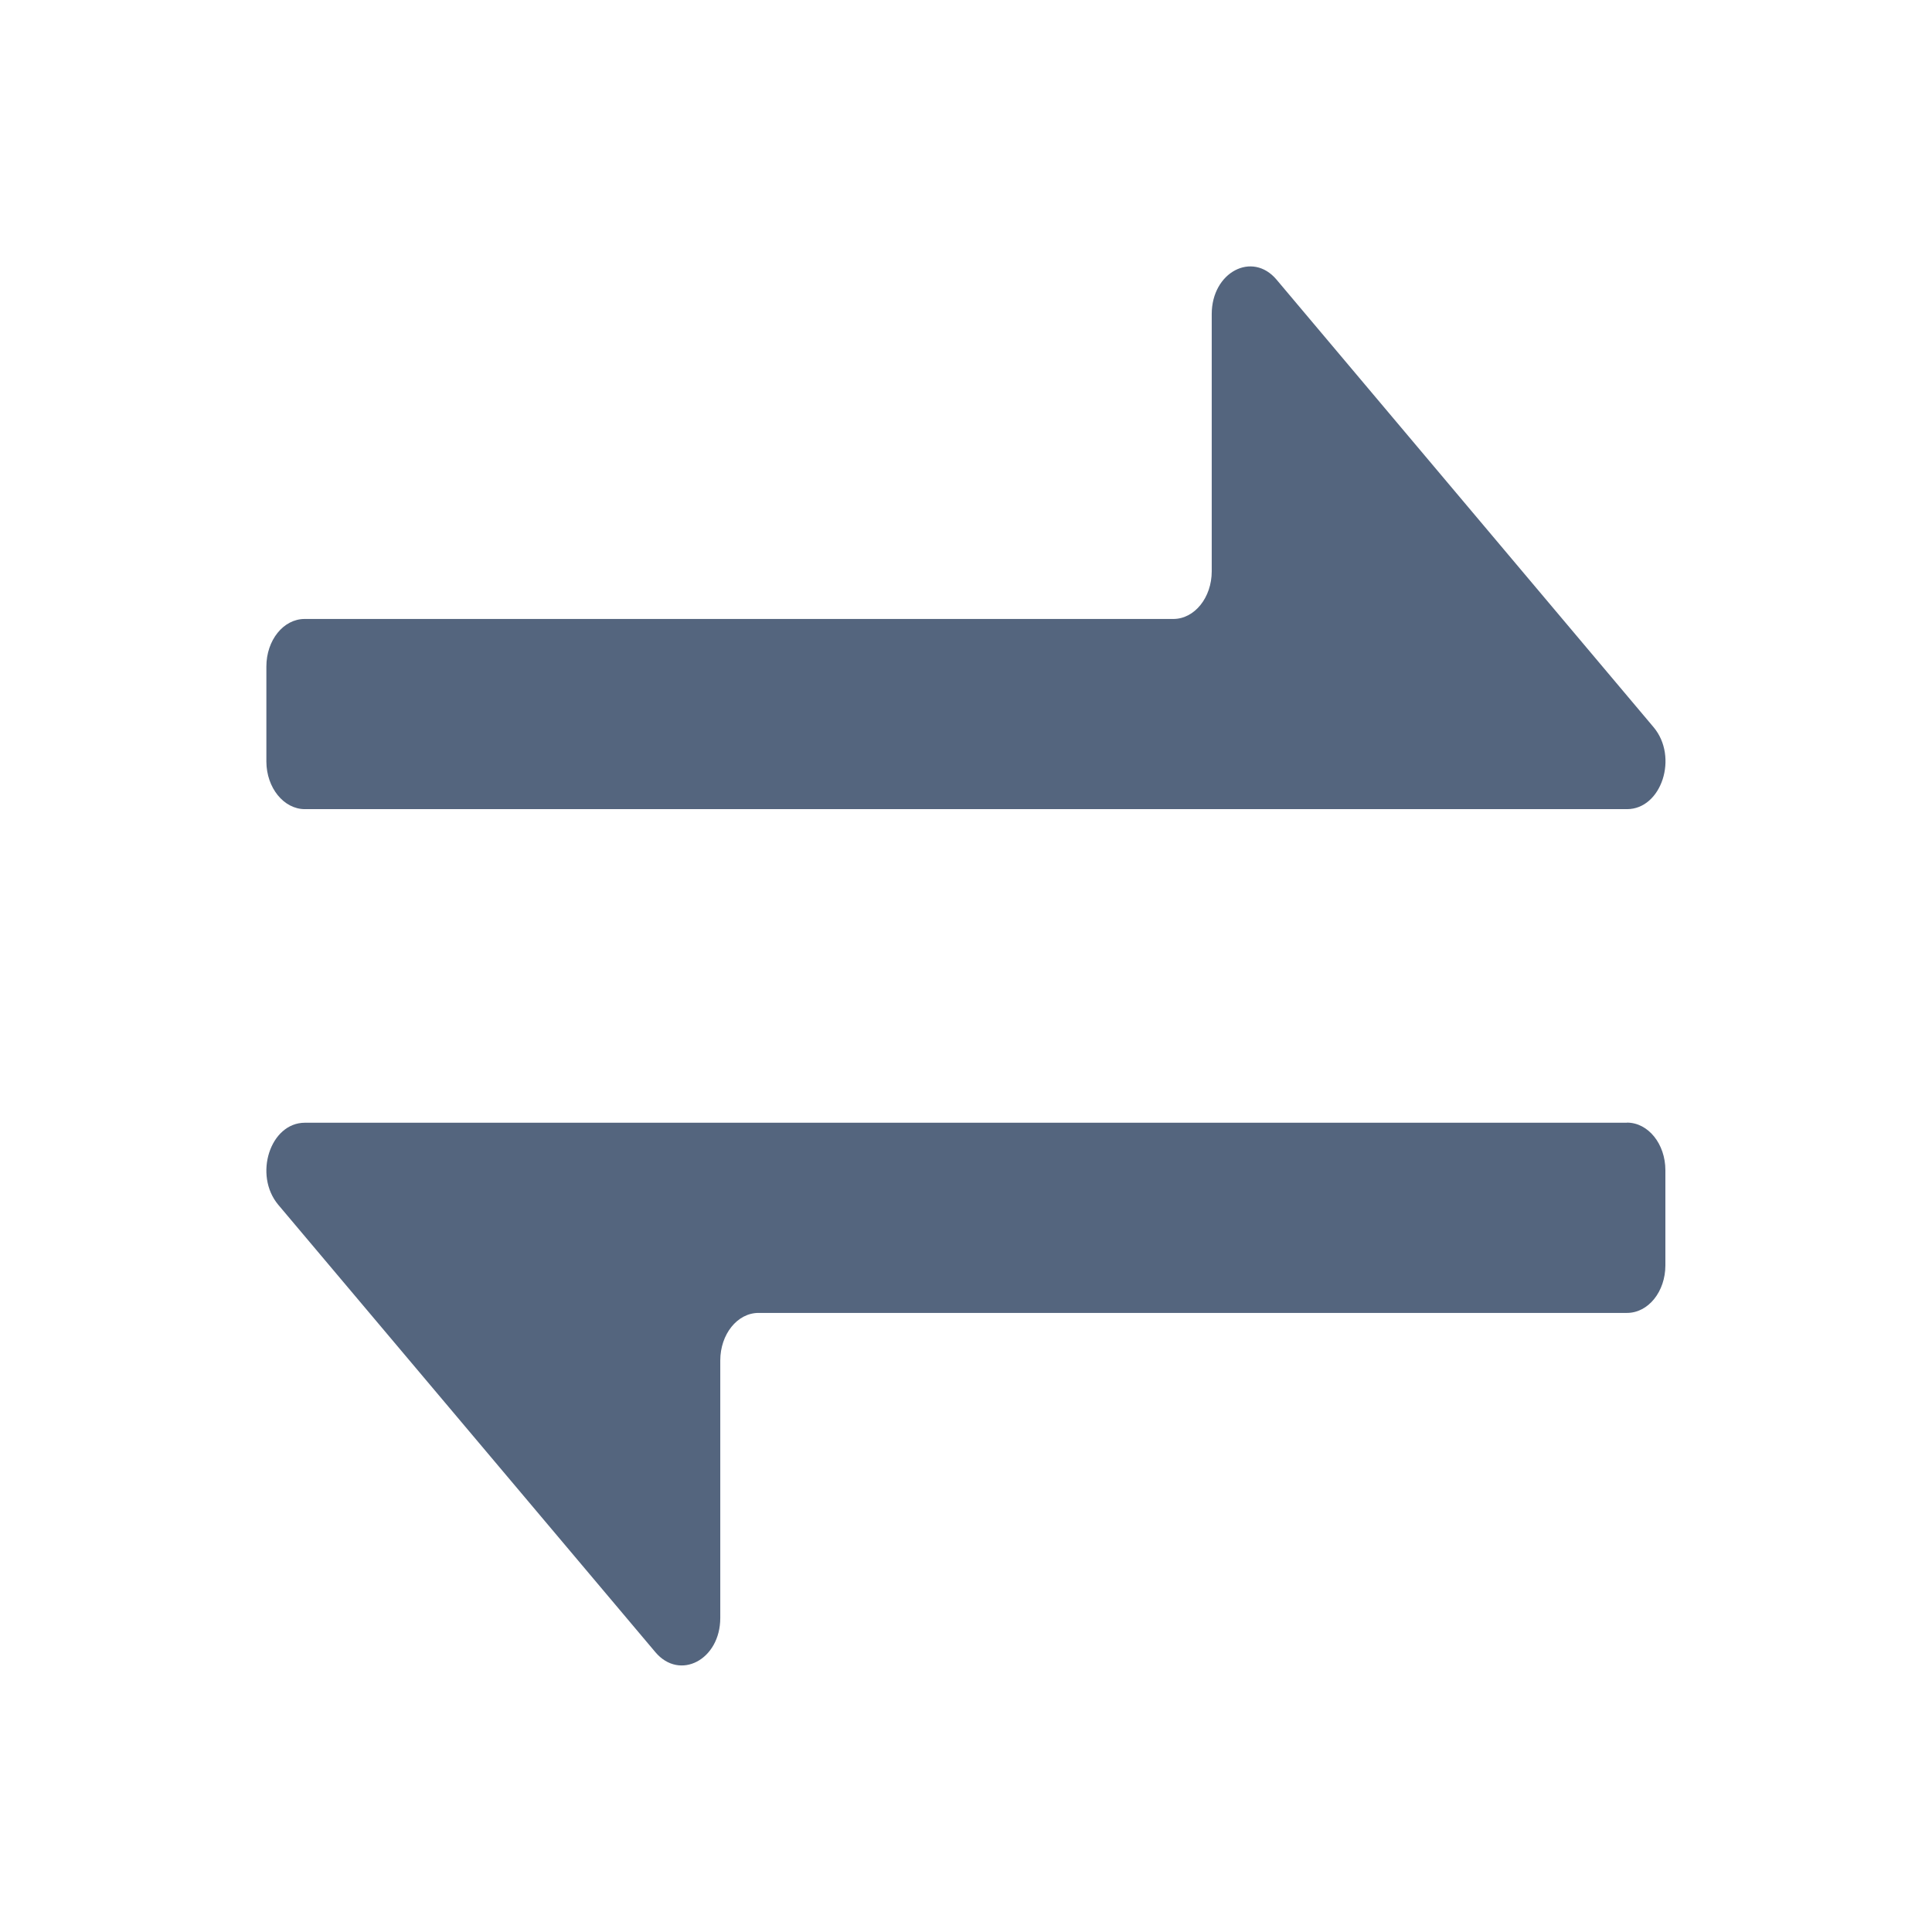 <svg width="16" height="16" viewBox="0 0 16 16" fill="none" xmlns="http://www.w3.org/2000/svg">
<g clip-path="url(#clip0_2989_1976)">
<path d="M13.474 9.298L2.525 9.298C2.238 9.298 2.098 9.73 2.304 9.977L5.427 13.682C5.629 13.922 5.965 13.746 5.965 13.399L5.965 11.267C5.965 11.05 6.106 10.873 6.282 10.873L13.474 10.873C13.65 10.873 13.792 10.697 13.792 10.479L13.792 9.691C13.792 9.474 13.65 9.297 13.474 9.297L13.474 9.298ZM2.525 6.701L13.474 6.701C13.76 6.701 13.902 6.269 13.694 6.022L10.572 2.316C10.371 2.077 10.035 2.254 10.035 2.601L10.035 4.732C10.035 4.948 9.893 5.126 9.717 5.126L2.523 5.126C2.347 5.126 2.206 5.302 2.206 5.52L2.206 6.308C2.207 6.524 2.35 6.701 2.525 6.701Z" fill="#54657E"/>
</g>
<defs>
<clipPath id="clip0_2989_1976">
<rect width="16" height="16" fill="white" transform="translate(0 16) rotate(-90)"/>
</clipPath>
</defs>
</svg>
